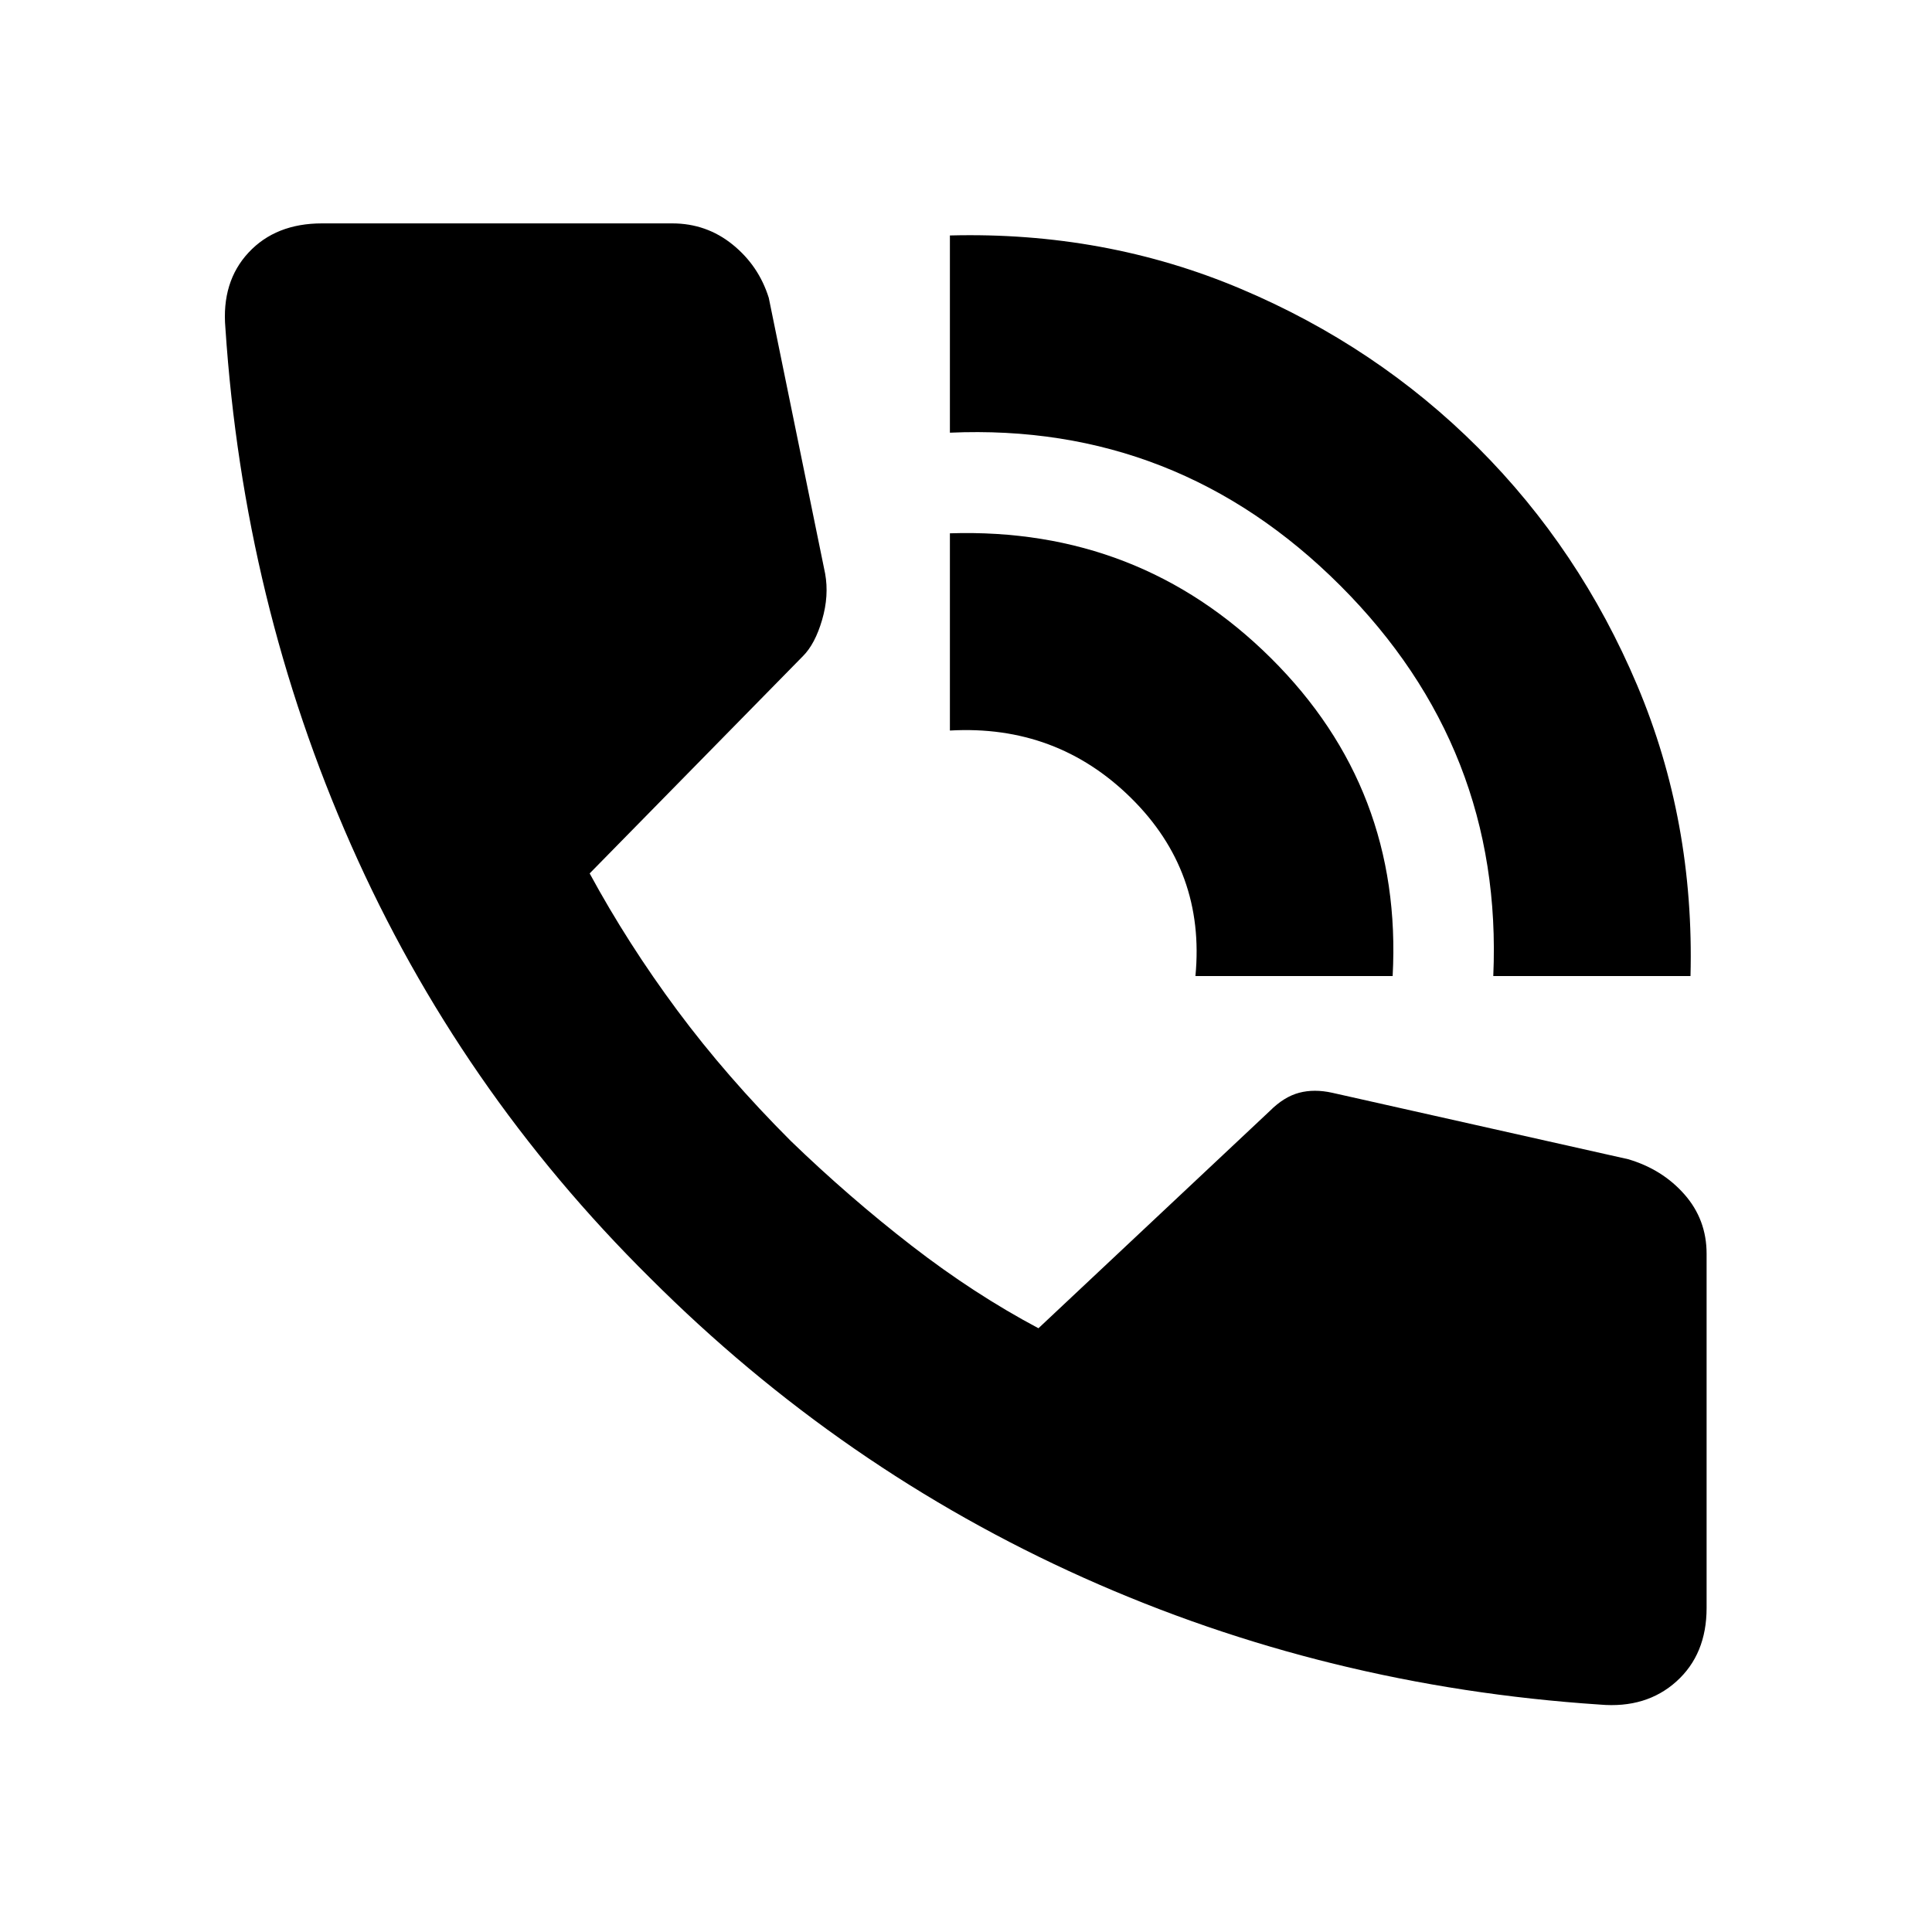 <svg xmlns="http://www.w3.org/2000/svg" height="20" viewBox="0 -960 960 960" width="20"><path d="M742-475q5-113-76-194t-194-76v-98q77-2 144.5 26.5t118 79q50.5 50.5 79 118T840-475h-98Zm-148 0q5-52-32-88.5T472-597v-98q94-3 159.5 62T692-475h-98Zm201 362q-136-9-256.5-63T323-325q-95-94-148.5-215T112-797q-2-23 11.5-37.5T160-849h174q17 0 30 10.5t18 26.5l28 137q2 11-1.5 23t-9.5 18L293-526q19 35 43.5 68t56.5 65q29 28 60 52t63 41l115-108q7-7 14.5-9t16.5 0l147 33q17 5 28 17.5t11 29.5v176q0 23-15 36.5T795-113Z"/></svg>